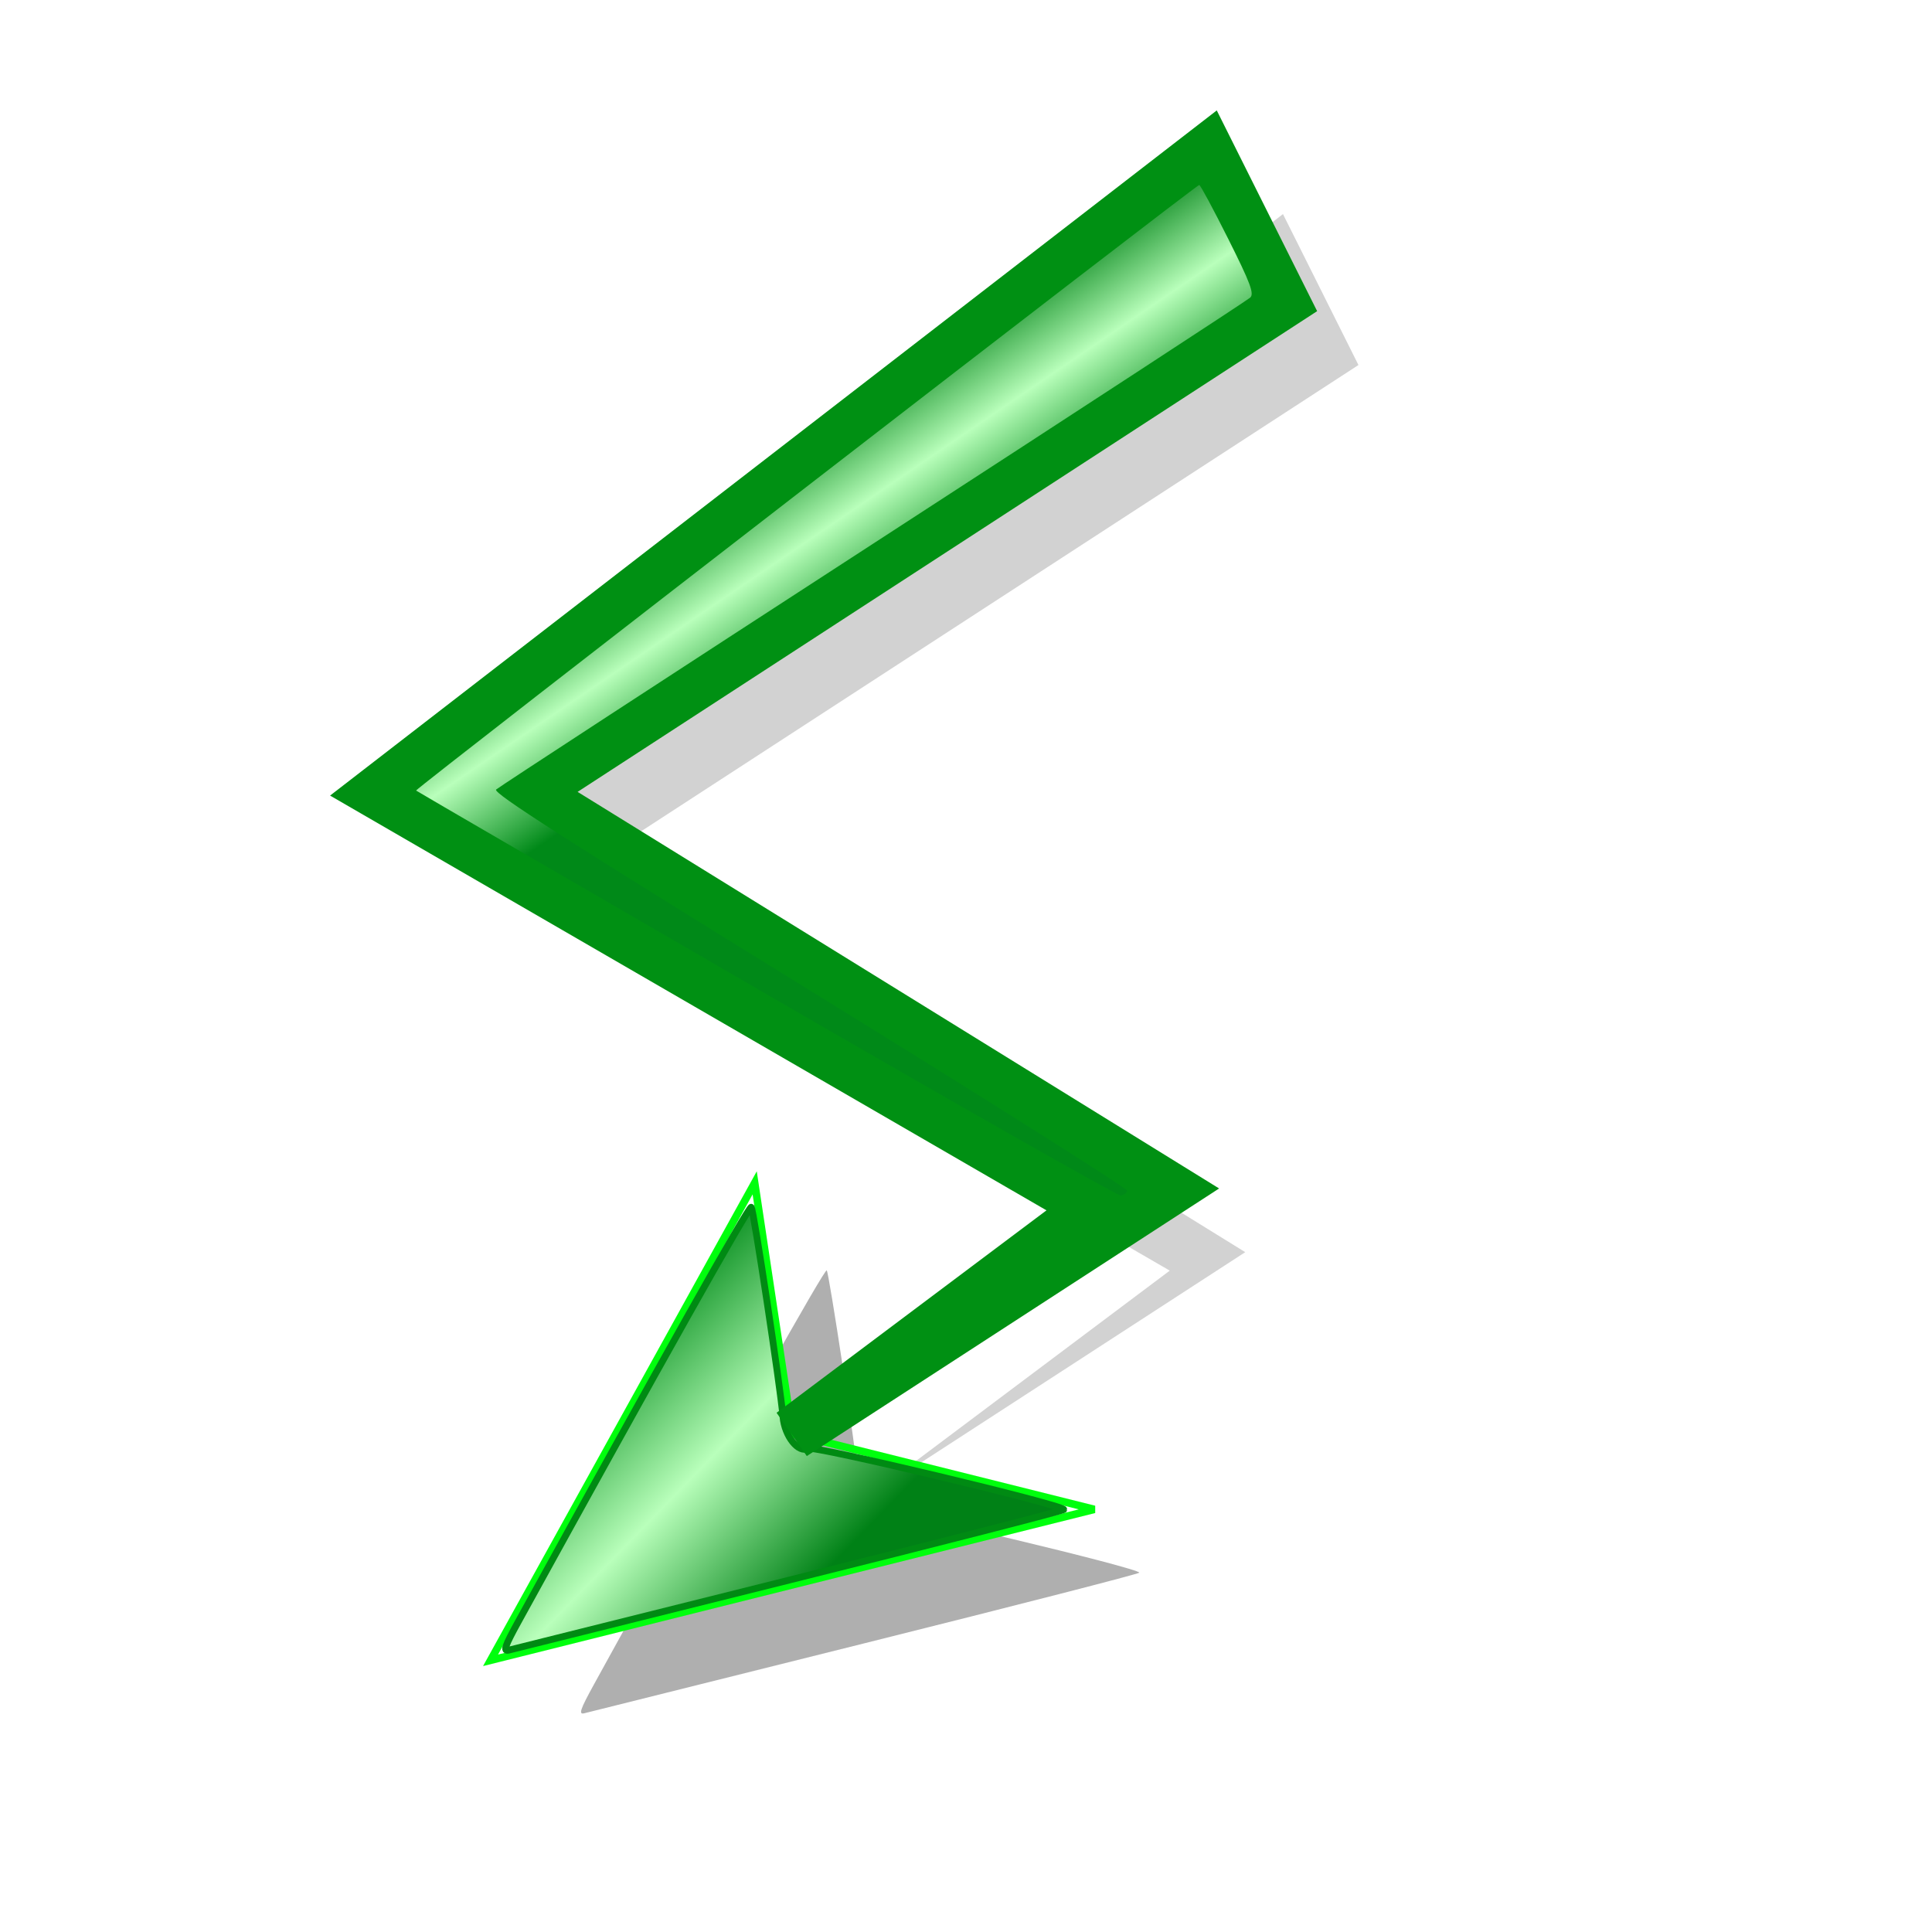<?xml version="1.0" encoding="UTF-8" standalone="no"?>
<!-- Created with Inkscape (http://www.inkscape.org/) -->
<svg
   xmlns:dc="http://purl.org/dc/elements/1.1/"
   xmlns:cc="http://creativecommons.org/ns#"
   xmlns:rdf="http://www.w3.org/1999/02/22-rdf-syntax-ns#"
   xmlns:svg="http://www.w3.org/2000/svg"
   xmlns="http://www.w3.org/2000/svg"
   xmlns:xlink="http://www.w3.org/1999/xlink"
   xmlns:sodipodi="http://sodipodi.sourceforge.net/DTD/sodipodi-0.dtd"
   xmlns:inkscape="http://www.inkscape.org/namespaces/inkscape"
   width="24mm"
   height="24mm"
   id="svg2"
   sodipodi:version="0.32"
   inkscape:version="0.46"
   sodipodi:docbase="/home/mse/packs/standard/svn/mse/trunk/icons/components"
   sodipodi:docname="tnoguiaction.svg"
   version="1.0"
   inkscape:export-filename="/home/mse/packs/standard/svn/mse/trunk/icons/components/tnoguiaction.png"
   inkscape:export-xdpi="25.400002"
   inkscape:export-ydpi="25.400002"
   inkscape:output_extension="org.inkscape.output.svg.inkscape">
  <defs
     id="defs4">
    <filter
       inkscape:collect="always"
       id="filter3297">
      <feGaussianBlur
         inkscape:collect="always"
         stdDeviation="1.284"
         id="feGaussianBlur3299" />
    </filter>
    <filter
       inkscape:collect="always"
       id="filter3305">
      <feGaussianBlur
         inkscape:collect="always"
         stdDeviation="1.411"
         id="feGaussianBlur3307" />
    </filter>
    <linearGradient
       id="linearGradient5074">
      <stop
         id="stop5076"
         offset="0"
         style="stop-color:#008918;stop-opacity:1;" />
      <stop
         style="stop-color:#b9ffbb;stop-opacity:1;"
         offset="0.504"
         id="stop5078" />
      <stop
         id="stop5080"
         offset="1"
         style="stop-color:#008116;stop-opacity:1;" />
    </linearGradient>
    <linearGradient
       id="linearGradient5056">
      <stop
         id="stop5058"
         offset="0"
         style="stop-color:#ff0000;stop-opacity:1;" />
      <stop
         style="stop-color:#ffb9b9;stop-opacity:1;"
         offset="0.5"
         id="stop5060" />
      <stop
         id="stop5062"
         offset="1"
         style="stop-color:#ff0000;stop-opacity:1;" />
    </linearGradient>
    <linearGradient
       id="linearGradient5020">
      <stop
         style="stop-color:#ff0000;stop-opacity:1;"
         offset="0"
         id="stop5022" />
      <stop
         id="stop5028"
         offset="0.5"
         style="stop-color:#ffb9b9;stop-opacity:1;" />
      <stop
         style="stop-color:#ff0000;stop-opacity:1;"
         offset="1"
         id="stop5024" />
    </linearGradient>
    <linearGradient
       id="linearGradient3266">
      <stop
         id="stop3268"
         offset="0"
         style="stop-color:#fffbd0;stop-opacity:1;" />
      <stop
         style="stop-color:#fff4d0;stop-opacity:1;"
         offset="0.184"
         id="stop3272" />
      <stop
         id="stop3270"
         offset="1"
         style="stop-color:#ffee0d;stop-opacity:1;" />
    </linearGradient>
    <inkscape:perspective
       sodipodi:type="inkscape:persp3d"
       inkscape:vp_x="0 : 42.519684 : 1"
       inkscape:vp_y="0 : 1000 : 0"
       inkscape:vp_z="85.039368 : 42.519684 : 1"
       inkscape:persp3d-origin="42.519684 : 28.346456 : 1"
       id="perspective2398" />
    <linearGradient
       id="linearGradient5886">
      <stop
         style="stop-color:#fffba9;stop-opacity:1;"
         offset="0"
         id="stop5888" />
      <stop
         style="stop-color:#ffee0d;stop-opacity:1;"
         offset="1"
         id="stop5890" />
    </linearGradient>
    <radialGradient
       inkscape:collect="always"
       xlink:href="#linearGradient5886"
       id="radialGradient3179"
       gradientUnits="userSpaceOnUse"
       gradientTransform="matrix(1,0,0,0.957,0,0.885)"
       cx="17.517"
       cy="23.453"
       fx="17.517"
       fy="23.453"
       r="11.75" />
    <linearGradient
       inkscape:collect="always"
       xlink:href="#linearGradient5020"
       id="linearGradient5026"
       x1="28.926"
       y1="67.392"
       x2="43.088"
       y2="67.392"
       gradientUnits="userSpaceOnUse" />
    <linearGradient
       inkscape:collect="always"
       xlink:href="#linearGradient5020"
       id="linearGradient5032"
       gradientUnits="userSpaceOnUse"
       x1="28.926"
       y1="67.392"
       x2="43.088"
       y2="67.392"
       gradientTransform="translate(-21.555,-8.1677573e-3)" />
    <radialGradient
       inkscape:collect="always"
       xlink:href="#linearGradient5020"
       id="radialGradient5044"
       cx="34.739"
       cy="68.565"
       fx="34.739"
       fy="68.565"
       r="7.068"
       gradientTransform="matrix(0.442,0.59,-0.733,0.549,69.635,10.32)"
       gradientUnits="userSpaceOnUse" />
    <linearGradient
       inkscape:collect="always"
       xlink:href="#linearGradient5056"
       id="linearGradient5054"
       x1="52.216"
       y1="7.783"
       x2="57.359"
       y2="15.945"
       gradientUnits="userSpaceOnUse" />
    <linearGradient
       inkscape:collect="always"
       xlink:href="#linearGradient5074"
       id="linearGradient5072"
       x1="51.378"
       y1="21.956"
       x2="46.063"
       y2="14.173"
       gradientUnits="userSpaceOnUse" />
    <linearGradient
       inkscape:collect="always"
       xlink:href="#linearGradient5074"
       id="linearGradient5090"
       x1="23.759"
       y1="67.323"
       x2="34.693"
       y2="77.953"
       gradientUnits="userSpaceOnUse" />
  </defs>
  <sodipodi:namedview
     id="base"
     pagecolor="#d0d0d0"
     bordercolor="#666666"
     borderopacity="1.0"
     inkscape:pageopacity="0"
     inkscape:pageshadow="2"
     inkscape:zoom="5.5795373"
     inkscape:cx="43.065808"
     inkscape:cy="44.464563"
     inkscape:document-units="mm"
     inkscape:current-layer="layer1"
     inkscape:window-width="1016"
     inkscape:window-height="725"
     inkscape:window-x="0"
     inkscape:window-y="0"
     showgrid="true"
     inkscape:grid-bbox="true"
     objecttolerance="3"
     gridtolerance="3"
     guidetolerance="3">
    <inkscape:grid
       id="GridFromPre046Settings"
       type="xygrid"
       originx="0px"
       originy="0mm"
       spacingx="0.5mm"
       spacingy="0.5mm"
       color="#0000ff"
       empcolor="#0000ff"
       opacity="0.2"
       empopacity="0.4"
       empspacing="2"
       units="mm"
       visible="true"
       enabled="true" />
  </sodipodi:namedview>
  <g
     inkscape:groupmode="layer"
     id="layer3"
     inkscape:label="background" />
  <g
     inkscape:groupmode="layer"
     id="layer1"
     inkscape:label="shaddow"
     style="display:inline">
    <g
       id="g3301"
       style="opacity:0.561;fill:#000000;fill-opacity:1;display:inline;filter:url(#filter3305)"
       transform="translate(0.76,-0.579)">
      <path
         id="path3281"
         d="M 27.121,79.674 C 33.779,67.571 37.967,60.123 38.056,60.224 C 38.166,60.348 39.417,68.617 39.546,70.074 C 39.627,70.978 40.276,71.79 40.726,71.549 C 40.998,71.404 52.731,74.207 52.731,74.417 C 52.731,74.469 46.945,75.955 39.872,77.721 C 32.799,79.487 26.86,80.971 26.673,81.018 C 26.395,81.089 26.475,80.848 27.121,79.674 L 27.121,79.674 z"
         style="opacity:0.561;fill:#000000;fill-opacity:1;fill-rule:evenodd;stroke:#008a13;stroke-width:0;stroke-linecap:butt;stroke-linejoin:miter;marker:none;marker-start:none;marker-mid:none;marker-end:none;stroke-miterlimit:4;stroke-dasharray:none;stroke-dashoffset:0;stroke-opacity:1;visibility:visible;display:inline;overflow:visible;enable-background:accumulate" />
      <path
         sodipodi:nodetypes="cccccc"
         id="path3283"
         d="M 39.988,70.866 L 54.161,60.236 L 20.5,40.748 L 59.476,10.63 L 63.02,17.717 L 27.587,40.748 L 57.705,59.369 L 39.988,70.866 z"
         style="opacity:0.561;fill:#000000;fill-opacity:1;fill-rule:evenodd;stroke:#009013;stroke-width:0;stroke-linecap:butt;stroke-linejoin:miter;marker:none;marker-start:none;marker-mid:none;marker-end:none;stroke-miterlimit:4;stroke-dasharray:none;stroke-dashoffset:0;stroke-opacity:1;visibility:visible;display:inline;overflow:visible;filter:url(#filter3297);enable-background:accumulate" />
    </g>
  </g>
  <g
     inkscape:groupmode="layer"
     id="layer4"
     inkscape:label="frame">
    <path
       style="opacity:1;fill:none;fill-opacity:0.75;fill-rule:evenodd;stroke:#00ff0d;stroke-width:0.354;stroke-linecap:butt;stroke-linejoin:miter;marker:none;marker-start:none;marker-mid:none;marker-end:none;stroke-miterlimit:4;stroke-dasharray:none;stroke-dashoffset:0;stroke-opacity:1;visibility:visible;display:inline;overflow:visible;enable-background:accumulate"
       d="M 35.433,55.535 L 37.205,67.323 L 51.378,70.866 L 23.031,77.953 L 35.433,55.535 z"
       id="path5016"
       sodipodi:nodetypes="ccccc" />
    <path
       style="opacity:1;fill:url(#linearGradient5090);fill-opacity:1;fill-rule:evenodd;stroke:#008a13;stroke-width:0.318;stroke-linecap:butt;stroke-linejoin:miter;marker:none;marker-start:none;marker-mid:none;marker-end:none;stroke-miterlimit:4;stroke-dasharray:none;stroke-dashoffset:0;stroke-opacity:1;visibility:visible;display:inline;overflow:visible;enable-background:accumulate"
       d="M 24.338,76.13 C 30.996,64.028 35.183,56.579 35.273,56.68 C 35.383,56.805 36.634,65.074 36.763,66.531 C 36.843,67.434 37.493,68.247 37.942,68.006 C 38.215,67.86 49.948,70.663 49.948,70.874 C 49.948,70.925 44.161,72.412 37.089,74.178 C 30.016,75.944 24.076,77.427 23.89,77.475 C 23.612,77.546 23.692,77.304 24.338,76.13 L 24.338,76.13 z"
       id="path5082" />
  </g>
  <g
     inkscape:groupmode="layer"
     id="layer2"
     inkscape:label="object"
     style="display:inline">
    <path
       style="opacity:1;fill:none;fill-opacity:0.75;fill-rule:evenodd;stroke:#009013;stroke-width:2.48;stroke-linecap:butt;stroke-linejoin:miter;marker:none;marker-start:none;marker-mid:none;marker-end:none;stroke-miterlimit:4;stroke-dasharray:none;stroke-dashoffset:0;stroke-opacity:1;visibility:visible;display:inline;overflow:visible;enable-background:accumulate"
       d="M 37.205,67.323 L 51.378,56.693 L 17.717,37.205 L 56.693,7.087 L 60.236,14.173 L 24.803,37.205 L 54.921,55.825 L 37.205,67.323 z"
       id="path5014"
       sodipodi:nodetypes="cccccc" />
    <path
       style="opacity:1;fill:url(#linearGradient5072);fill-opacity:1;fill-rule:evenodd;stroke:#0aff28;stroke-width:0;stroke-linecap:butt;stroke-linejoin:miter;marker:none;marker-start:none;marker-mid:none;marker-end:none;stroke-miterlimit:4;stroke-dasharray:none;stroke-dashoffset:0;stroke-opacity:1;visibility:visible;display:inline;overflow:visible;enable-background:accumulate"
       d="M 35.98,46.673 C 26.967,41.448 19.567,37.148 19.535,37.116 C 19.471,37.052 56.158,8.683 56.305,8.683 C 56.356,8.683 56.969,9.824 57.667,11.217 C 58.71,13.299 58.894,13.791 58.699,13.973 C 58.568,14.095 50.598,19.296 40.987,25.531 C 31.376,31.765 23.414,36.958 23.293,37.07 C 23.126,37.224 26.626,39.465 38.027,46.502 C 46.251,51.577 52.956,55.811 52.928,55.91 C 52.899,56.008 52.761,56.107 52.622,56.13 C 52.482,56.153 44.993,51.897 35.98,46.673 L 35.98,46.673 z"
       id="path5064" />
  </g>
</svg>
